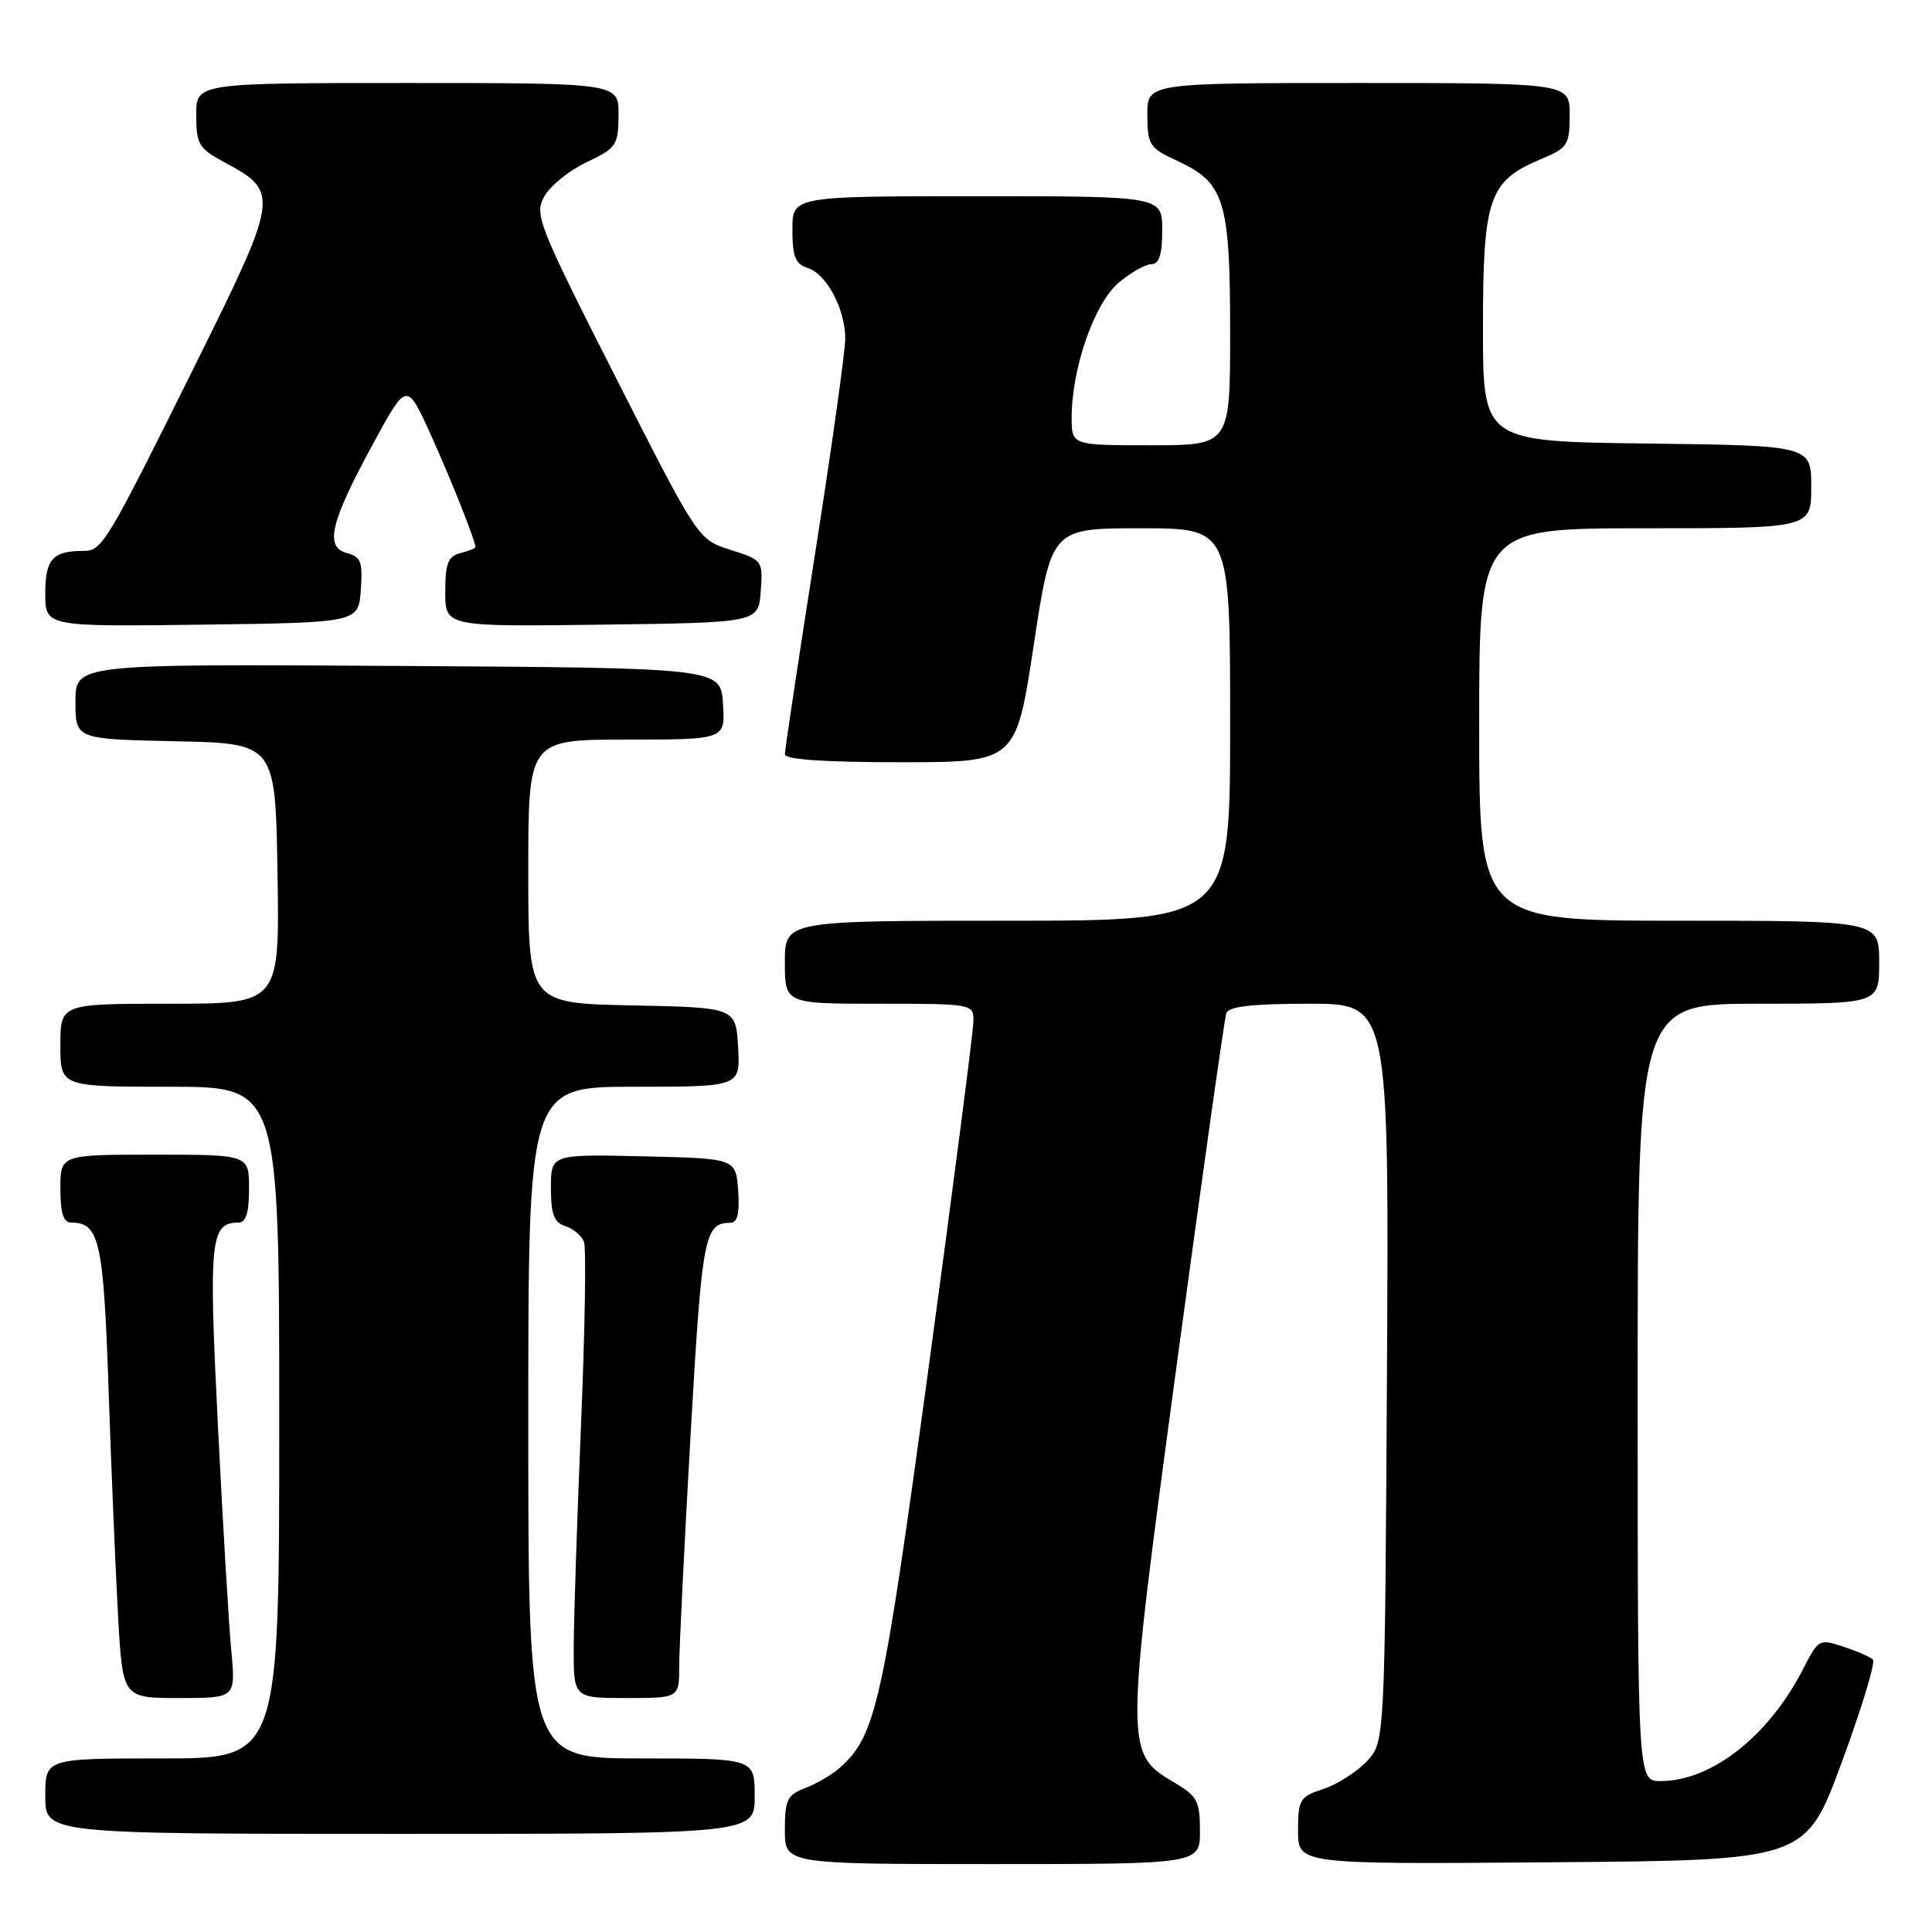 <?xml version="1.0" encoding="UTF-8" standalone="no"?>
<!DOCTYPE svg PUBLIC "-//W3C//DTD SVG 1.1//EN" "http://www.w3.org/Graphics/SVG/1.1/DTD/svg11.dtd" >
<svg xmlns="http://www.w3.org/2000/svg" xmlns:xlink="http://www.w3.org/1999/xlink" version="1.1" viewBox="0 0 256 256">
 <g >
 <path fill="currentColor"
d=" M 159.00 242.60 C 159.00 238.64 158.65 237.99 155.56 236.17 C 149.03 232.31 149.03 231.92 155.91 180.92 C 159.29 155.94 162.25 134.94 162.49 134.25 C 162.81 133.36 165.95 133.00 173.50 133.00 C 184.05 133.00 184.05 133.00 183.78 181.92 C 183.50 230.84 183.50 230.84 181.10 233.39 C 179.78 234.79 177.20 236.44 175.35 237.05 C 172.22 238.08 172.00 238.45 172.00 242.59 C 172.00 247.03 172.00 247.03 205.63 246.76 C 239.26 246.50 239.26 246.50 244.05 233.50 C 246.69 226.35 248.54 220.22 248.17 219.89 C 247.80 219.55 246.04 218.78 244.24 218.19 C 241.07 217.13 240.94 217.20 238.95 221.10 C 234.39 230.03 226.81 236.00 220.03 236.00 C 217.00 236.00 217.00 236.00 217.00 184.50 C 217.00 133.00 217.00 133.00 233.00 133.00 C 249.00 133.00 249.00 133.00 249.00 127.50 C 249.00 122.00 249.00 122.00 222.50 122.00 C 196.00 122.00 196.00 122.00 196.00 96.00 C 196.00 70.00 196.00 70.00 218.00 70.00 C 240.00 70.00 240.00 70.00 240.00 64.52 C 240.00 59.04 240.00 59.04 218.25 58.77 C 196.50 58.50 196.50 58.50 196.50 43.45 C 196.50 26.26 197.27 24.00 204.09 21.13 C 207.74 19.60 207.98 19.24 207.99 15.25 C 208.00 11.00 208.00 11.00 180.00 11.00 C 152.00 11.00 152.00 11.00 152.03 15.25 C 152.05 19.22 152.31 19.62 156.05 21.34 C 162.26 24.21 163.00 26.61 163.00 43.95 C 163.00 59.00 163.00 59.00 152.50 59.00 C 142.00 59.00 142.00 59.00 142.00 55.32 C 142.00 48.81 145.01 40.17 148.22 37.47 C 149.83 36.11 151.79 35.00 152.58 35.00 C 153.60 35.00 154.00 33.73 154.00 30.50 C 154.00 26.00 154.00 26.00 129.50 26.00 C 105.00 26.00 105.00 26.00 105.00 30.43 C 105.00 34.00 105.39 34.99 107.01 35.50 C 109.53 36.30 112.00 40.95 112.00 44.89 C 112.00 46.53 110.20 59.35 108.00 73.38 C 105.80 87.40 104.00 99.36 104.00 99.94 C 104.00 100.64 109.19 101.00 119.31 101.00 C 134.62 101.00 134.62 101.00 136.97 85.50 C 139.32 70.00 139.32 70.00 151.16 70.00 C 163.00 70.00 163.00 70.00 163.00 96.00 C 163.00 122.00 163.00 122.00 133.50 122.00 C 104.00 122.00 104.00 122.00 104.00 127.50 C 104.00 133.00 104.00 133.00 116.50 133.00 C 128.80 133.00 129.00 133.04 128.99 135.25 C 128.99 136.49 126.32 157.16 123.05 181.18 C 116.98 225.80 116.08 229.91 111.35 234.18 C 110.33 235.10 108.26 236.33 106.75 236.91 C 104.31 237.83 104.00 238.46 104.00 242.48 C 104.00 247.00 104.00 247.00 131.50 247.00 C 159.00 247.00 159.00 247.00 159.00 242.60 Z  M 100.00 238.00 C 100.00 233.00 100.00 233.00 85.00 233.00 C 70.00 233.00 70.00 233.00 70.00 188.50 C 70.00 144.00 70.00 144.00 84.05 144.00 C 98.10 144.00 98.10 144.00 97.80 138.75 C 97.50 133.50 97.50 133.50 83.75 133.22 C 70.00 132.94 70.00 132.94 70.00 115.47 C 70.00 98.00 70.00 98.00 83.05 98.00 C 96.11 98.00 96.11 98.00 95.80 93.25 C 95.50 88.50 95.50 88.50 52.75 88.24 C 10.00 87.98 10.00 87.98 10.00 92.96 C 10.00 97.94 10.00 97.94 23.25 98.22 C 36.50 98.50 36.50 98.50 36.77 115.75 C 37.05 133.00 37.05 133.00 22.52 133.00 C 8.00 133.00 8.00 133.00 8.00 138.50 C 8.00 144.00 8.00 144.00 22.50 144.00 C 37.00 144.00 37.00 144.00 37.00 188.50 C 37.00 233.00 37.00 233.00 21.50 233.00 C 6.00 233.00 6.00 233.00 6.00 238.00 C 6.00 243.00 6.00 243.00 53.00 243.00 C 100.00 243.00 100.00 243.00 100.00 238.00 Z  M 30.65 218.75 C 30.32 215.31 29.52 201.83 28.87 188.79 C 27.64 164.19 27.86 162.00 31.62 162.00 C 32.59 162.00 33.00 160.66 33.00 157.50 C 33.00 153.00 33.00 153.00 20.50 153.00 C 8.00 153.00 8.00 153.00 8.00 157.50 C 8.00 160.73 8.40 162.00 9.43 162.00 C 13.18 162.00 13.72 164.42 14.39 184.19 C 14.75 194.81 15.32 208.34 15.65 214.25 C 16.26 225.00 16.26 225.00 23.75 225.00 C 31.23 225.00 31.23 225.00 30.65 218.75 Z  M 90.00 220.75 C 90.00 218.41 90.68 204.60 91.51 190.05 C 93.03 163.59 93.32 162.06 96.81 162.02 C 97.73 162.00 98.02 160.73 97.81 157.75 C 97.50 153.50 97.50 153.50 85.25 153.22 C 73.00 152.94 73.00 152.94 73.00 157.40 C 73.00 160.91 73.41 161.99 74.91 162.47 C 75.96 162.80 77.07 163.74 77.38 164.54 C 77.69 165.35 77.51 176.24 76.99 188.75 C 76.47 201.26 76.03 214.54 76.02 218.25 C 76.00 225.00 76.00 225.00 83.00 225.00 C 90.00 225.00 90.00 225.00 90.00 220.75 Z  M 47.81 78.17 C 48.08 74.45 47.82 73.77 45.96 73.28 C 42.99 72.50 43.77 69.21 49.42 58.83 C 53.90 50.58 53.90 50.58 57.05 57.54 C 59.76 63.51 63.00 71.67 63.00 72.51 C 63.00 72.65 62.10 73.00 61.00 73.29 C 59.36 73.72 59.00 74.65 59.00 78.43 C 59.00 83.04 59.00 83.04 79.75 82.77 C 100.50 82.50 100.50 82.50 100.80 78.36 C 101.10 74.28 101.04 74.20 96.80 72.86 C 92.50 71.50 92.50 71.50 81.61 50.05 C 71.31 29.75 70.79 28.45 72.11 26.05 C 72.88 24.65 75.40 22.60 77.72 21.50 C 81.68 19.62 81.93 19.25 81.96 15.25 C 82.00 11.00 82.00 11.00 54.00 11.00 C 26.00 11.00 26.00 11.00 26.00 15.25 C 26.01 19.13 26.33 19.67 29.73 21.50 C 37.07 25.44 37.01 25.90 25.85 48.39 C 14.11 72.05 13.53 73.00 11.06 73.00 C 6.98 73.00 6.00 74.09 6.00 78.63 C 6.00 83.04 6.00 83.04 26.75 82.77 C 47.50 82.50 47.50 82.50 47.81 78.17 Z "/>
</g>
</svg>